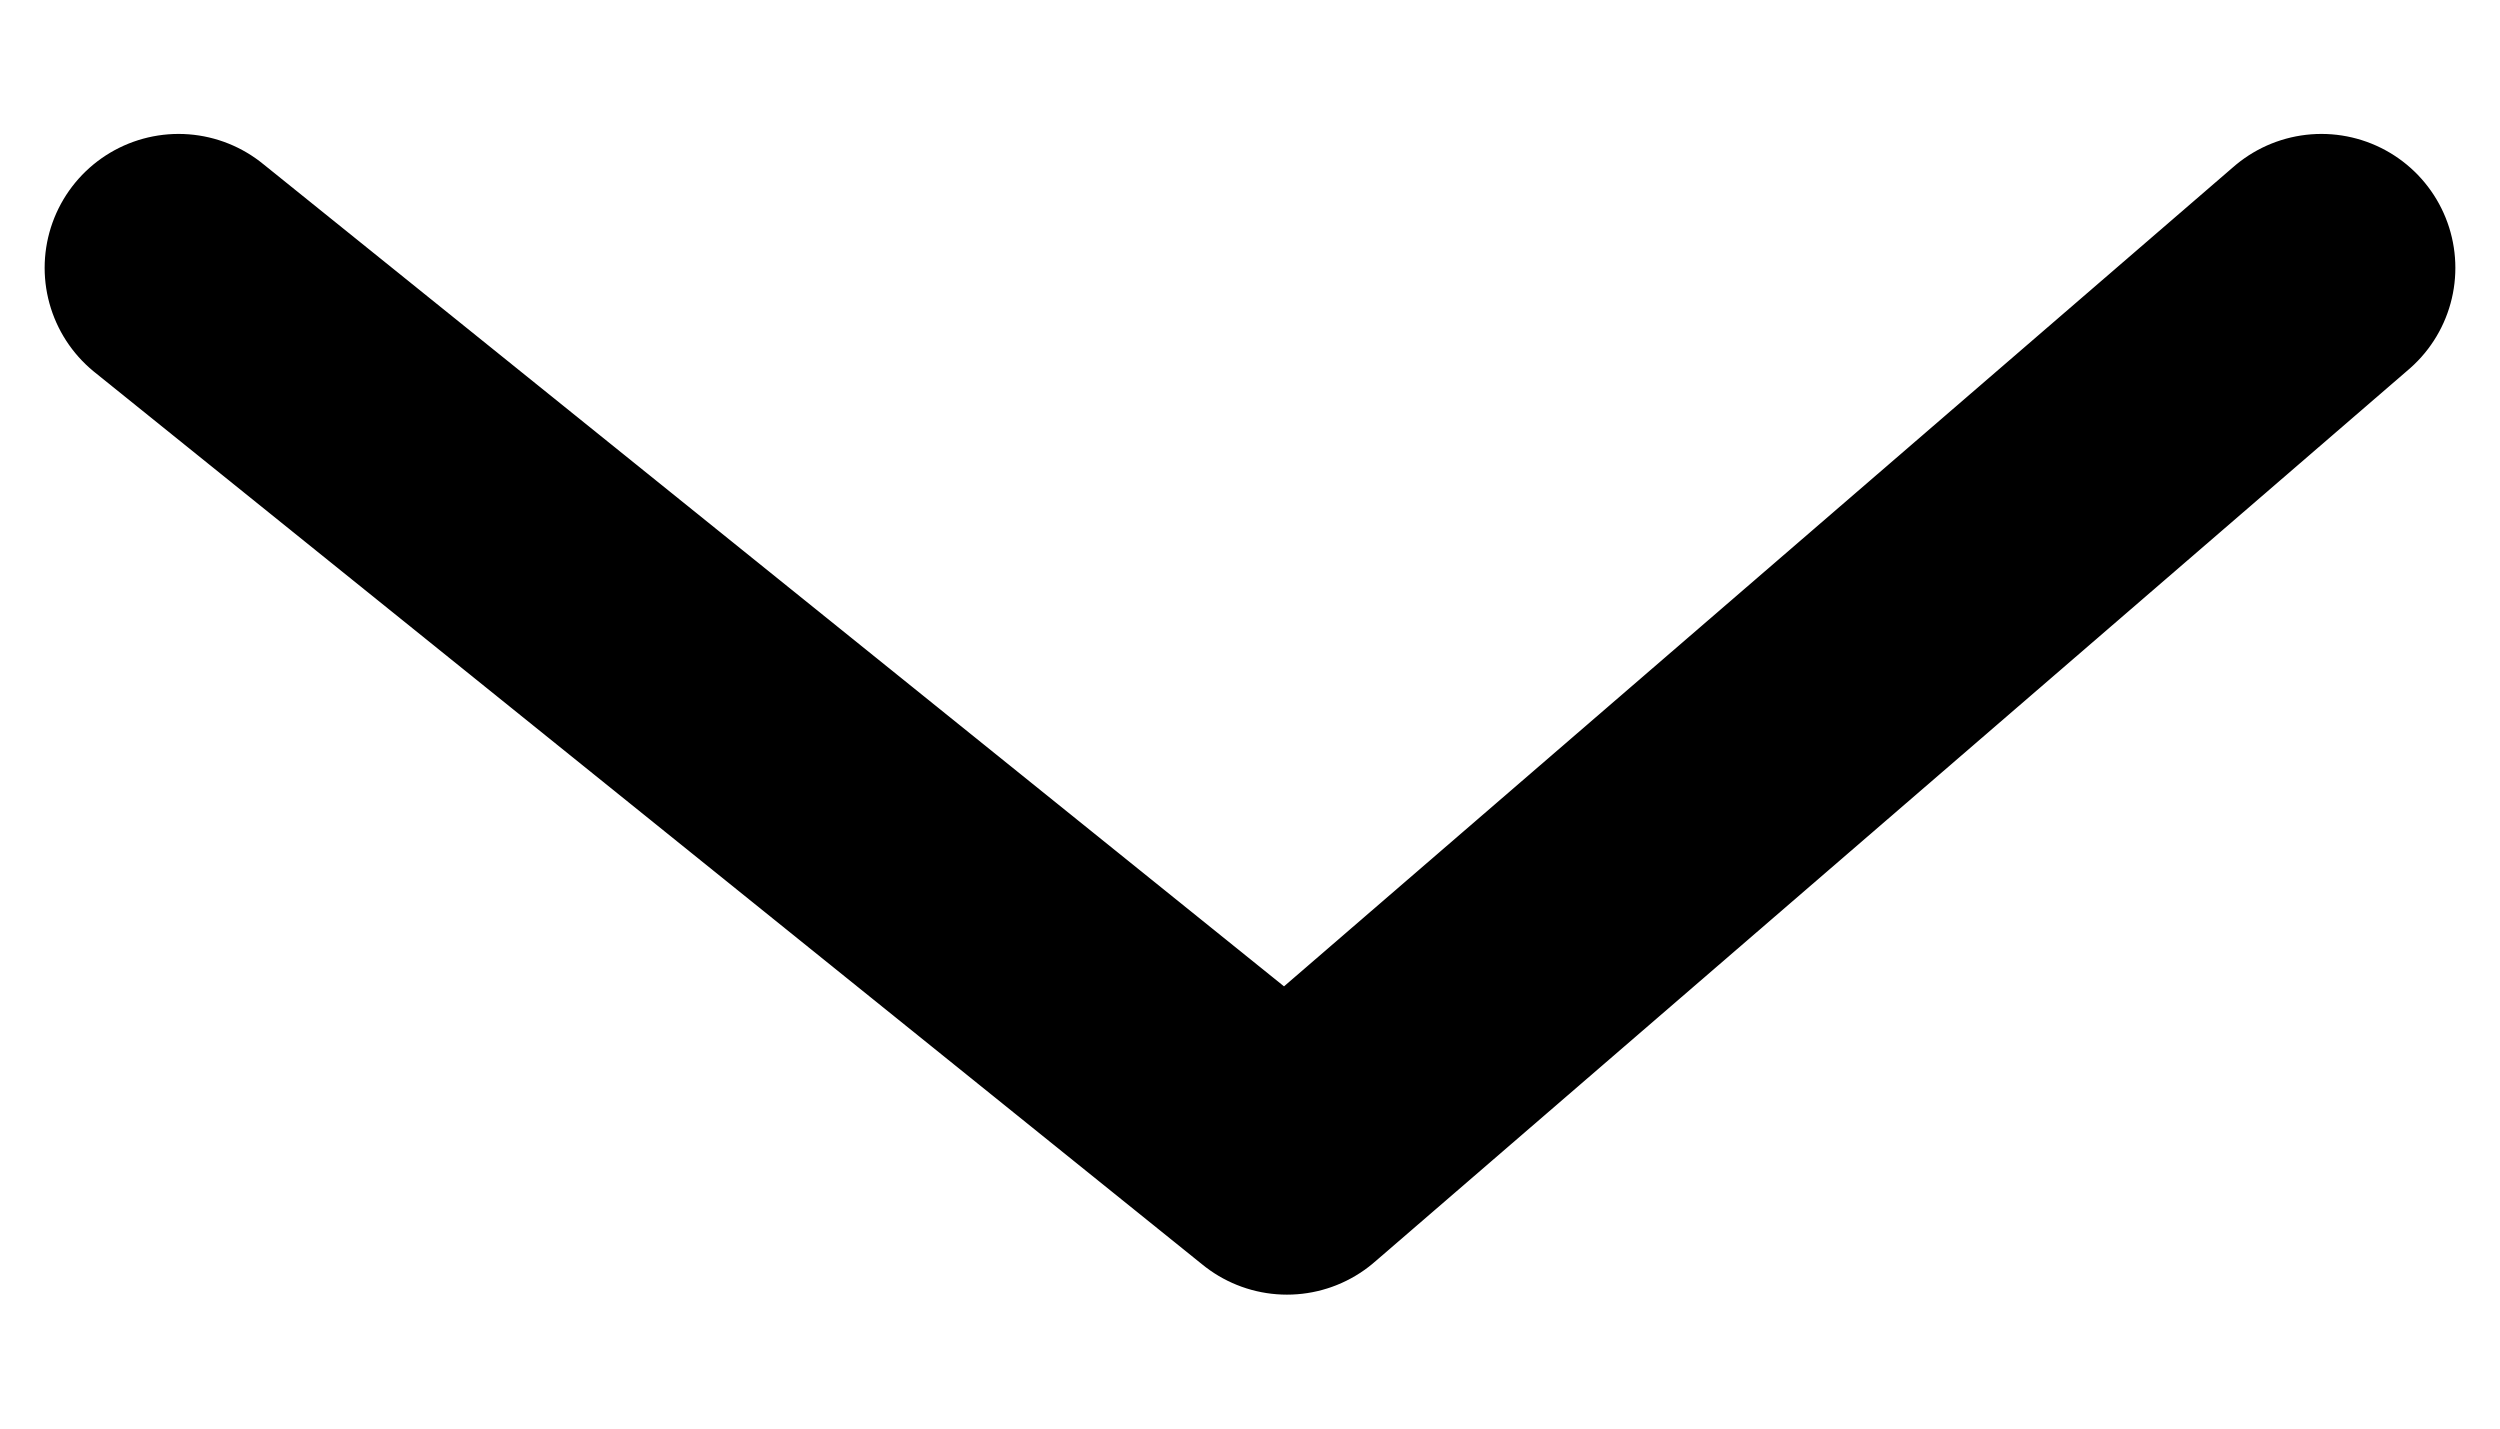 <svg width="14" height="8" viewBox="0 0 14 8" fill="none" xmlns="http://www.w3.org/2000/svg">
<path d="M1 1.5L7.207 6.5L13 1.5" stroke="black" stroke-width="1.5" stroke-linecap="round" stroke-linejoin="round"/>
</svg>
